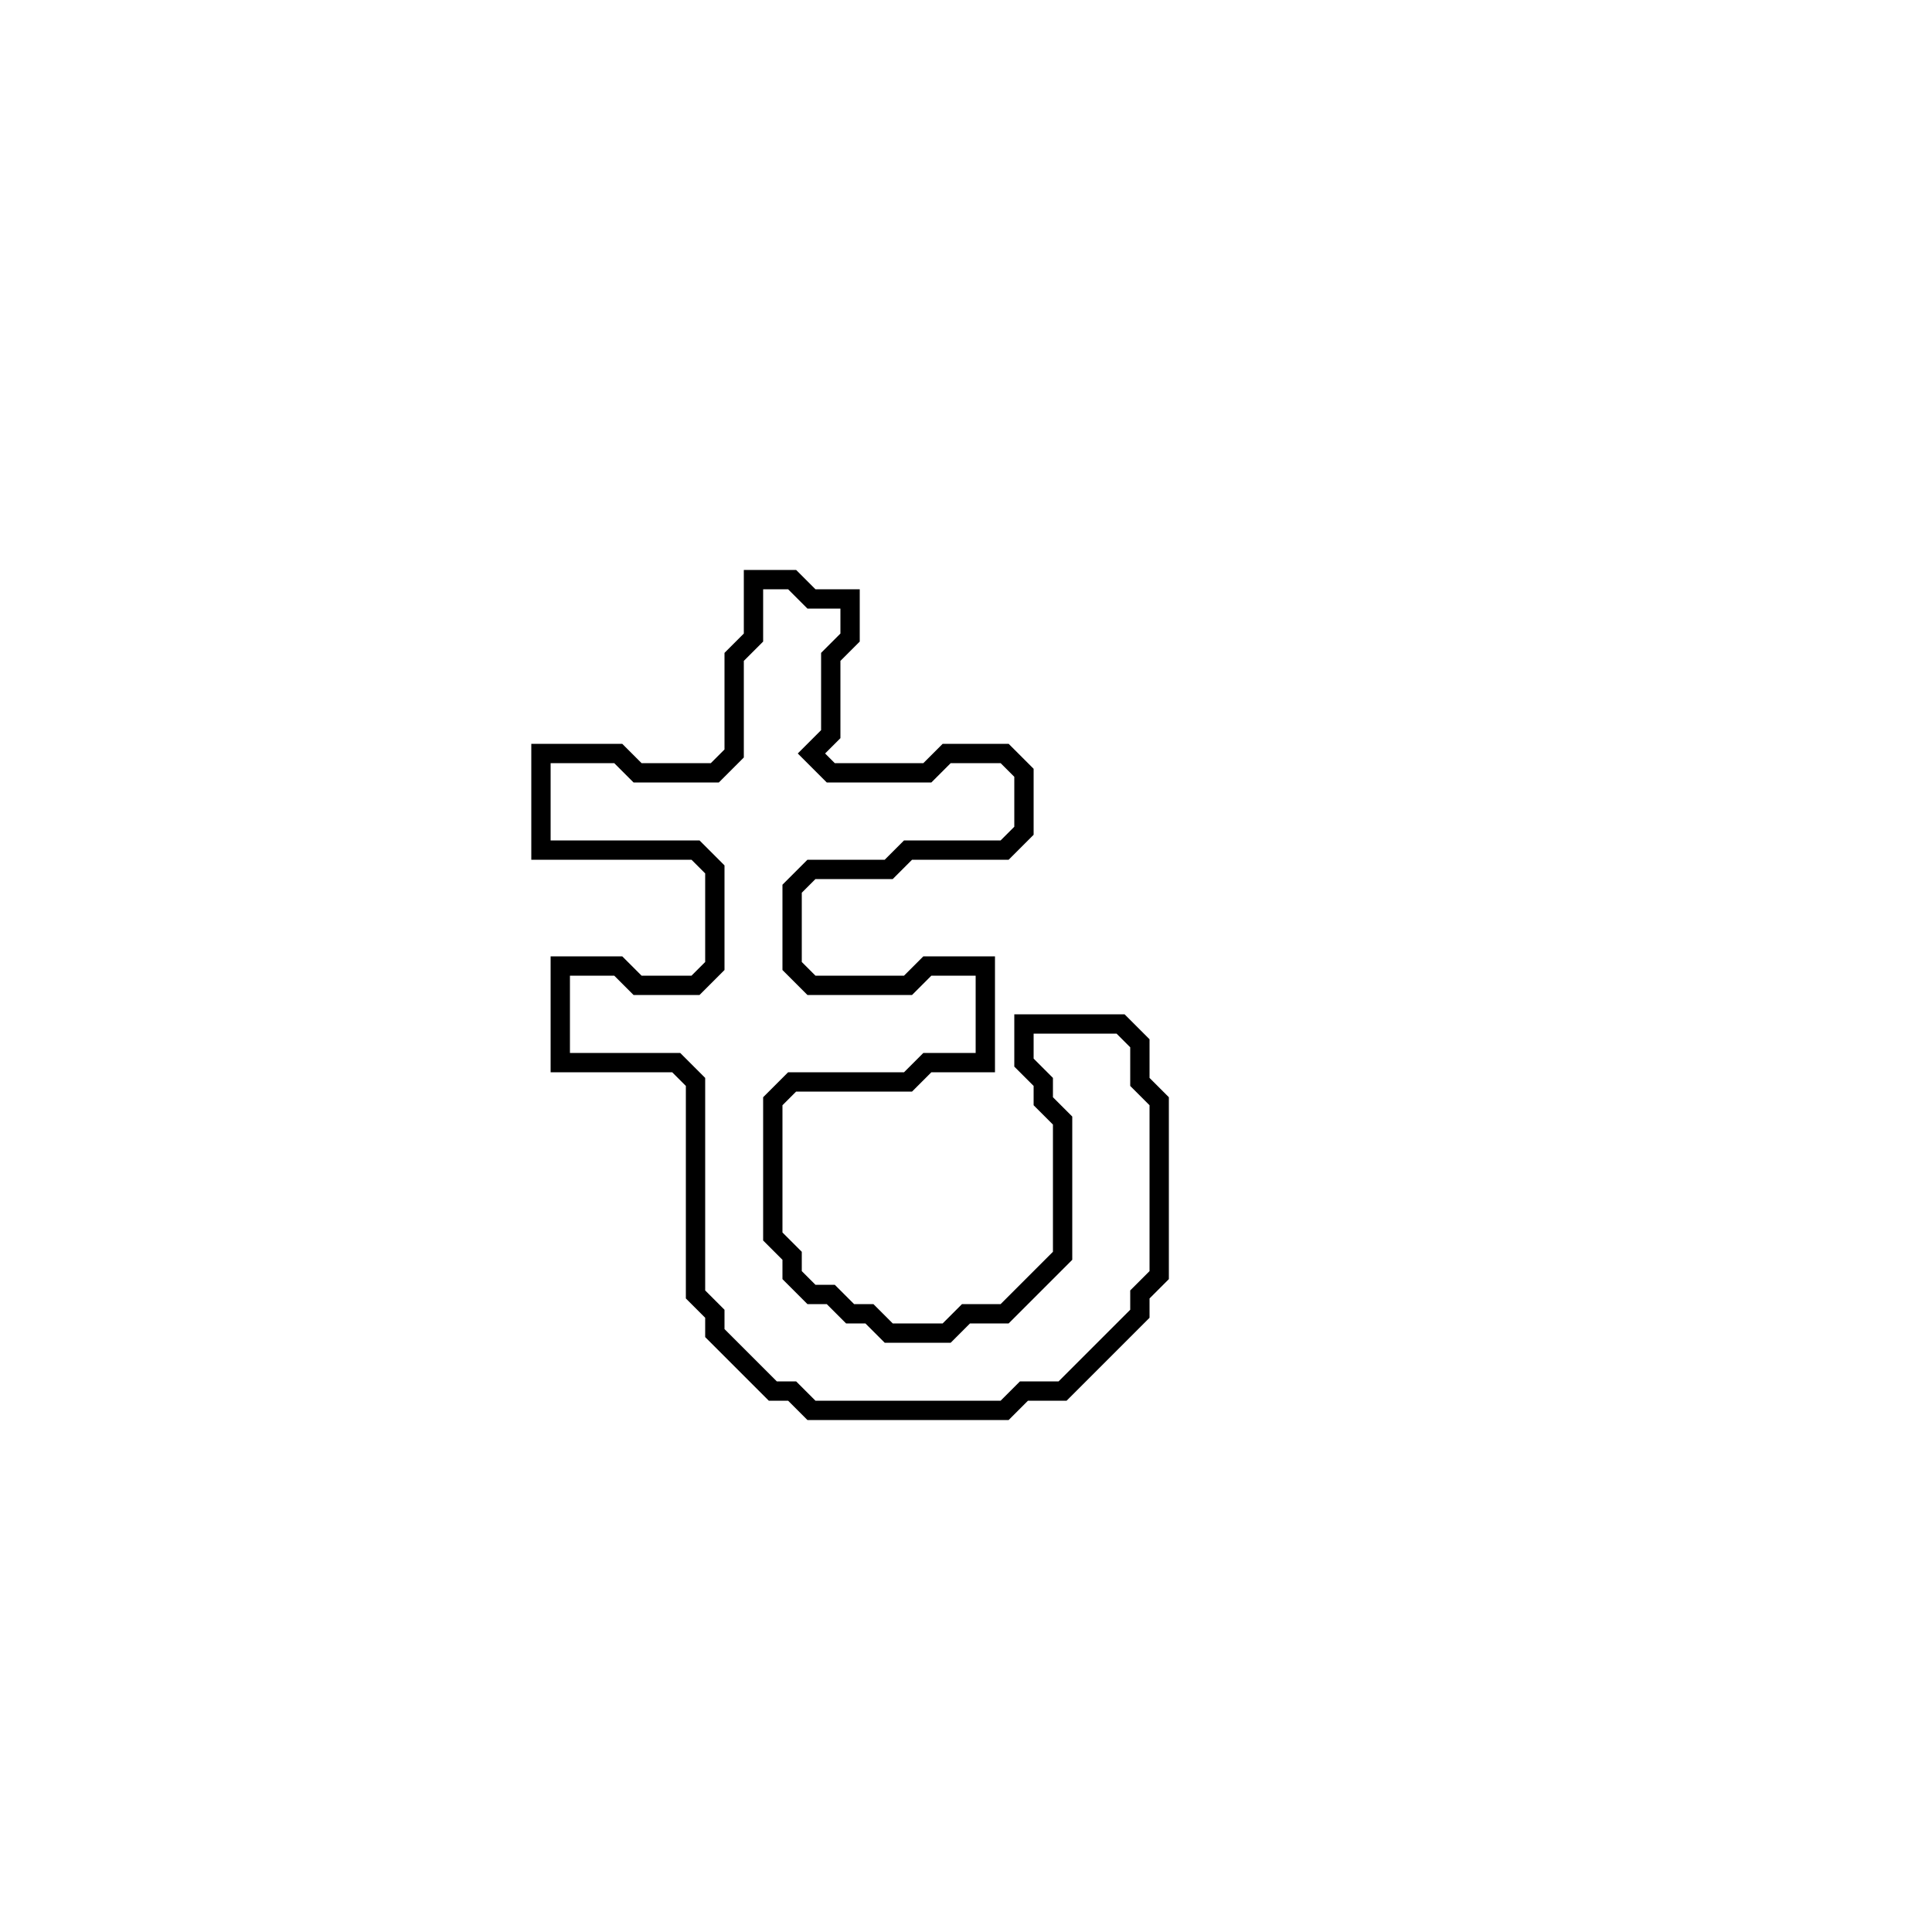 <?xml version="1.0" encoding="utf-8" ?>
<svg baseProfile="full" height="100" version="1.1" width="100" xmlns="http://www.w3.org/2000/svg" xmlns:ev="http://www.w3.org/2001/xml-events" xmlns:xlink="http://www.w3.org/1999/xlink"><defs /><polygon fill="none" id="1" points="39,30 39,33 38,34 38,39 37,40 33,40 32,39 28,39 28,44 36,44 37,45 37,50 36,51 33,51 32,50 29,50 29,55 35,55 36,56 36,67 37,68 37,69 40,72 41,72 42,73 52,73 53,72 55,72 59,68 59,67 60,66 60,57 59,56 59,54 58,53 53,53 53,55 54,56 54,57 55,58 55,65 52,68 50,68 49,69 46,69 45,68 44,68 43,67 42,67 41,66 41,65 40,64 40,57 41,56 47,56 48,55 51,55 51,50 48,50 47,51 42,51 41,50 41,46 42,45 46,45 47,44 52,44 53,43 53,40 52,39 49,39 48,40 43,40 42,39 43,38 43,34 44,33 44,31 42,31 41,30" stroke="black" stroke-width="1" /></svg>